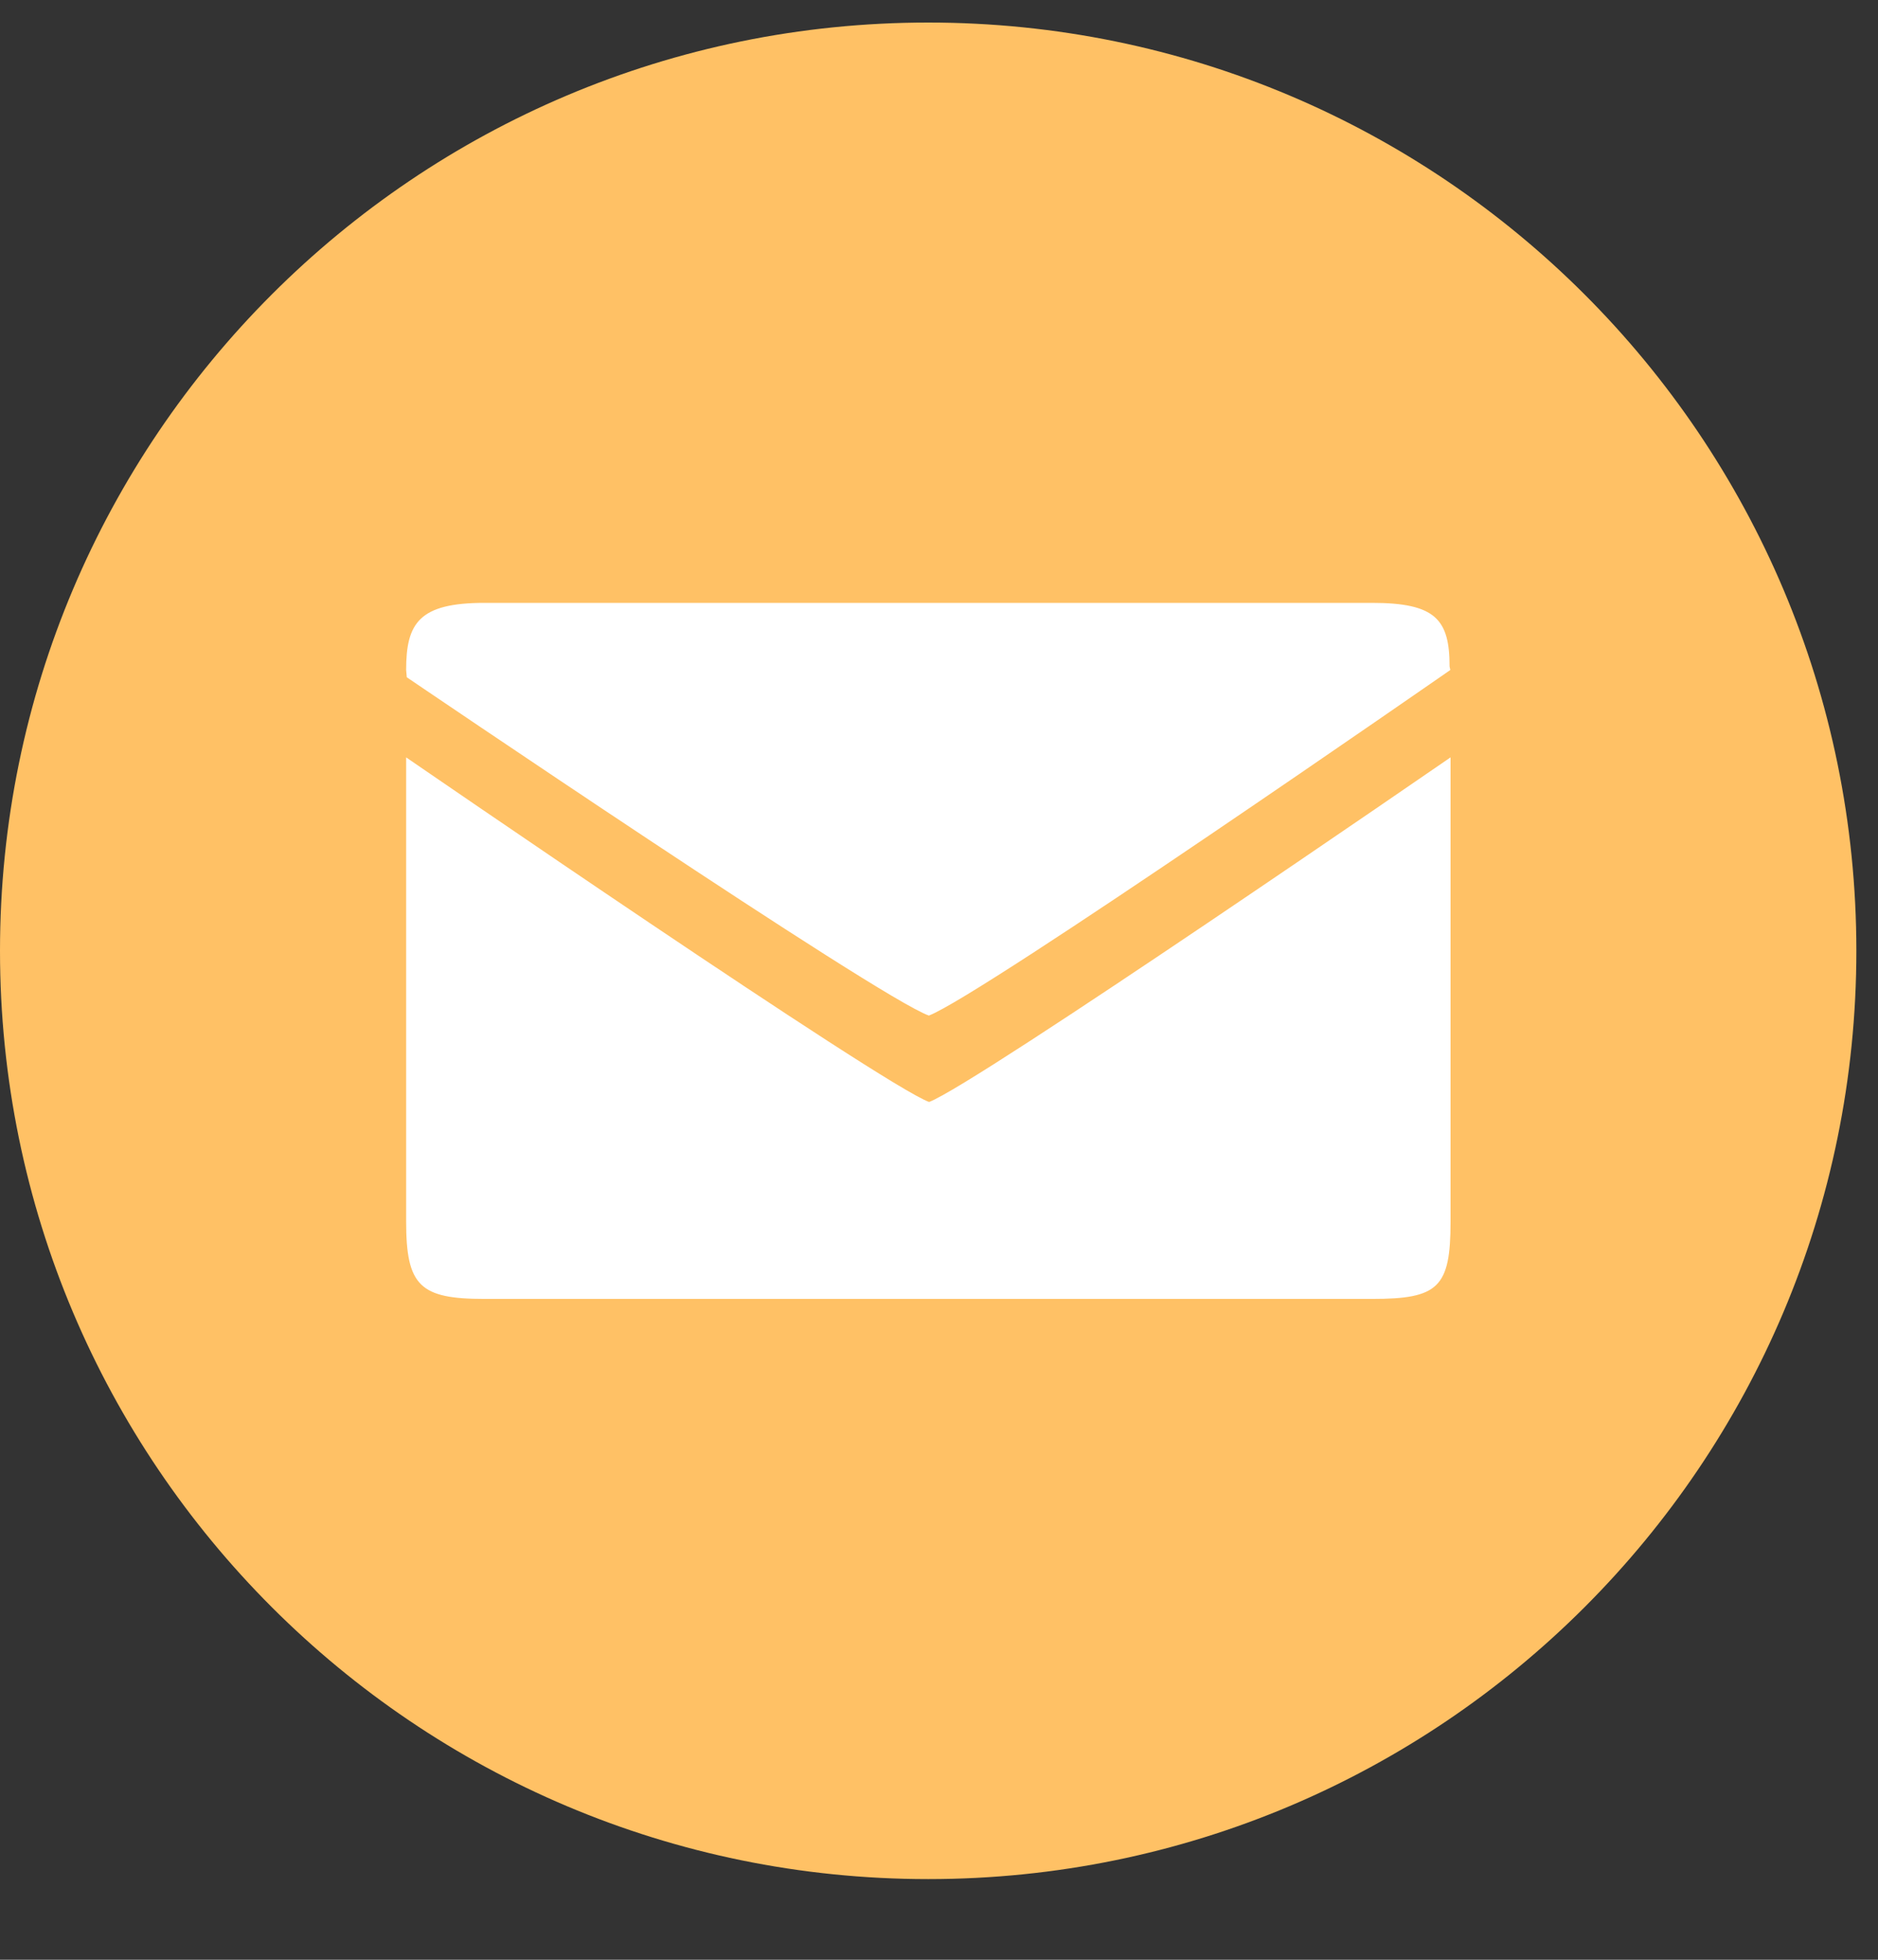 <svg width="23" height="24" viewBox="0 0 23 24" fill="none" xmlns="http://www.w3.org/2000/svg">
<rect x="0" y="0" width="23" height="24" fill="#333333" stroke="none"/>
<g clip-path="url(#clip0_901_5)">
<path d="M0 11.644C0 5.365 5.089 0.276 11.368 0.276C17.647 0.276 22.735 5.365 22.735 11.644C22.735 17.923 17.647 23.012 11.368 23.012C5.089 23.012 0 17.923 0 11.644Z" fill="#FFC165"/>
<path d="M17.765 14.961V9.275C17.765 9.275 11.945 13.285 11.379 13.495C10.821 13.297 4.974 9.275 4.974 9.275V14.958C4.974 15.749 5.143 15.907 5.934 15.907H16.804C17.615 15.907 17.765 15.769 17.765 14.961ZM17.753 8.162C17.753 7.587 17.583 7.383 16.804 7.383H5.934C5.132 7.383 4.974 7.63 4.974 8.205L4.982 8.294C4.982 8.294 10.761 12.221 11.376 12.437C12.029 12.187 17.762 8.205 17.762 8.205L17.753 8.162Z" fill="white"/>
</g>
<defs>
<clipPath id="clip0_901_5">
<rect width="23" height="23.288" fill="white"/>
</clipPath>
</defs>
</svg>
